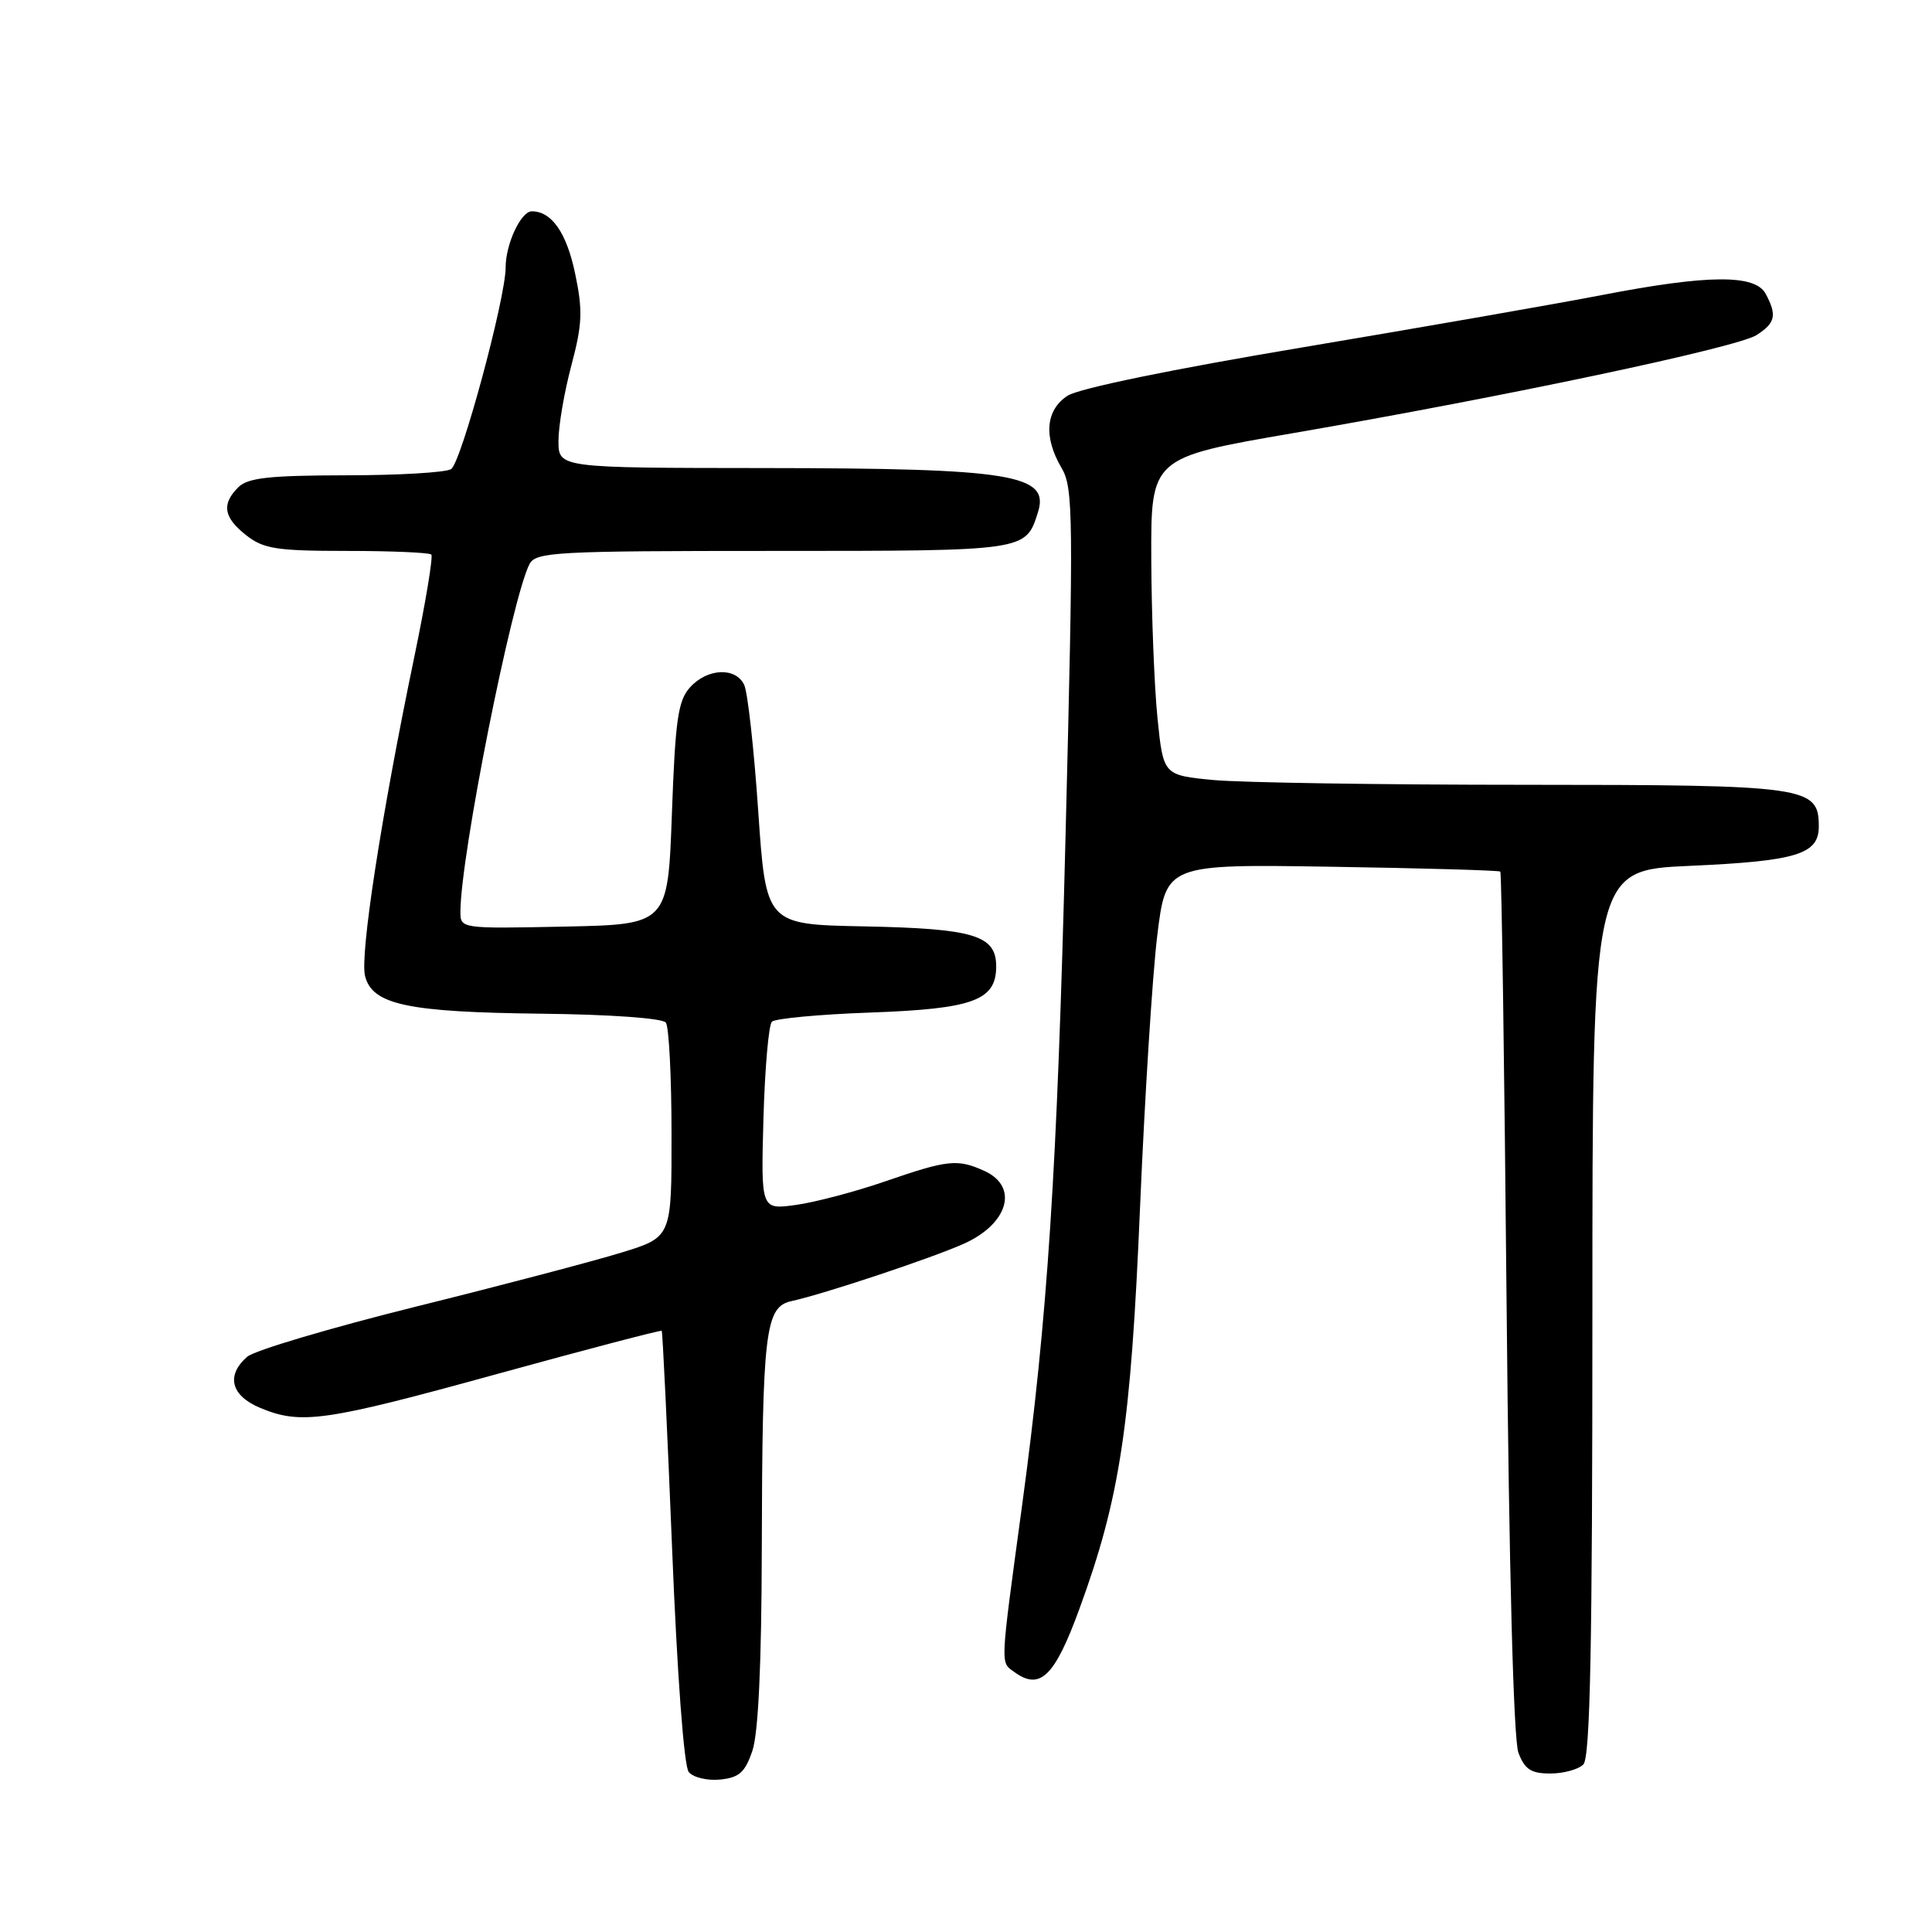 <?xml version="1.0" encoding="UTF-8" standalone="no"?>
<!DOCTYPE svg PUBLIC "-//W3C//DTD SVG 1.1//EN" "http://www.w3.org/Graphics/SVG/1.1/DTD/svg11.dtd" >
<svg xmlns="http://www.w3.org/2000/svg" xmlns:xlink="http://www.w3.org/1999/xlink" version="1.1" viewBox="0 0 256 256">
 <g >
 <path fill="currentColor"
d=" M 99.69 232.00 C 100.48 229.71 100.91 220.53 100.94 205.39 C 101.01 176.30 101.39 173.16 104.89 172.40 C 109.21 171.45 123.19 166.80 127.63 164.84 C 133.60 162.20 135.04 157.25 130.45 155.16 C 126.89 153.54 125.61 153.67 117.37 156.51 C 113.36 157.90 108.00 159.31 105.46 159.66 C 100.83 160.30 100.83 160.30 101.16 148.23 C 101.35 141.59 101.85 135.81 102.28 135.38 C 102.71 134.96 108.55 134.41 115.27 134.17 C 128.96 133.68 132.00 132.57 132.00 128.05 C 132.00 123.93 129.06 123.04 114.50 122.75 C 101.50 122.50 101.50 122.50 100.47 107.50 C 99.91 99.25 99.07 91.71 98.61 90.75 C 97.49 88.37 93.72 88.54 91.44 91.07 C 89.84 92.83 89.48 95.35 89.03 107.82 C 88.50 122.50 88.50 122.50 74.75 122.78 C 61.02 123.06 61.00 123.05 61.01 120.78 C 61.02 113.44 67.83 79.24 70.16 74.75 C 71.00 73.14 73.58 73.00 102.46 73.00 C 136.11 73.00 135.90 73.03 137.53 67.89 C 139.13 62.87 134.11 62.05 101.25 62.02 C 74.00 62.00 74.00 62.00 74.00 58.41 C 74.00 56.44 74.77 51.94 75.71 48.42 C 77.16 42.96 77.24 41.16 76.21 36.26 C 75.08 30.84 73.10 28.00 70.47 28.00 C 69.02 28.00 67.00 32.34 67.00 35.44 C 67.00 39.52 61.11 61.32 59.77 62.16 C 59.07 62.61 52.79 62.98 45.82 62.98 C 35.64 63.00 32.83 63.31 31.57 64.57 C 29.33 66.81 29.62 68.56 32.63 70.93 C 34.93 72.73 36.66 73.00 45.97 73.00 C 51.85 73.00 56.88 73.22 57.15 73.48 C 57.41 73.74 56.38 79.93 54.86 87.23 C 50.53 108.05 47.67 126.56 48.37 129.32 C 49.32 133.12 53.97 134.12 71.73 134.32 C 80.87 134.42 87.81 134.92 88.23 135.50 C 88.64 136.05 88.98 142.67 88.98 150.21 C 89.00 163.92 89.00 163.92 82.42 165.95 C 78.80 167.07 66.54 170.30 55.17 173.12 C 43.80 175.95 33.71 178.94 32.75 179.78 C 29.92 182.26 30.60 184.93 34.47 186.55 C 39.87 188.81 43.02 188.36 65.98 182.03 C 77.79 178.78 87.55 176.22 87.68 176.34 C 87.80 176.46 88.42 189.38 89.05 205.03 C 89.73 221.98 90.63 234.03 91.26 234.80 C 91.85 235.52 93.72 235.97 95.41 235.80 C 97.94 235.55 98.72 234.86 99.69 232.00 Z  M 209.80 233.80 C 210.71 232.89 211.00 218.23 211.00 173.95 C 211.00 115.30 211.00 115.30 223.92 114.73 C 238.05 114.10 241.00 113.20 241.00 109.52 C 241.00 104.20 239.56 104.00 202.03 103.99 C 183.04 103.99 164.50 103.70 160.82 103.36 C 154.14 102.72 154.14 102.72 153.37 95.11 C 152.95 90.93 152.58 81.46 152.55 74.07 C 152.50 60.64 152.50 60.64 171.30 57.40 C 199.49 52.54 230.21 46.04 232.75 44.40 C 235.26 42.79 235.48 41.77 233.96 38.93 C 232.57 36.33 226.32 36.38 212.30 39.09 C 206.36 40.24 188.54 43.35 172.70 46.01 C 155.33 48.92 142.93 51.47 141.45 52.44 C 138.54 54.35 138.25 57.92 140.67 62.02 C 142.22 64.64 142.26 68.39 141.18 111.18 C 140.08 155.17 138.82 174.51 135.43 199.49 C 132.49 221.16 132.54 220.19 134.39 221.54 C 137.81 224.05 139.75 222.17 143.04 213.15 C 148.41 198.45 149.84 189.02 151.06 160.01 C 151.68 145.43 152.70 129.23 153.34 124.00 C 154.50 114.50 154.50 114.50 176.50 114.85 C 188.60 115.04 198.64 115.33 198.80 115.49 C 198.97 115.64 199.34 141.36 199.63 172.64 C 199.96 208.31 200.55 230.52 201.20 232.25 C 202.04 234.45 202.87 235.00 205.42 235.00 C 207.17 235.00 209.14 234.46 209.80 233.80 Z "/>
</g>
</svg>